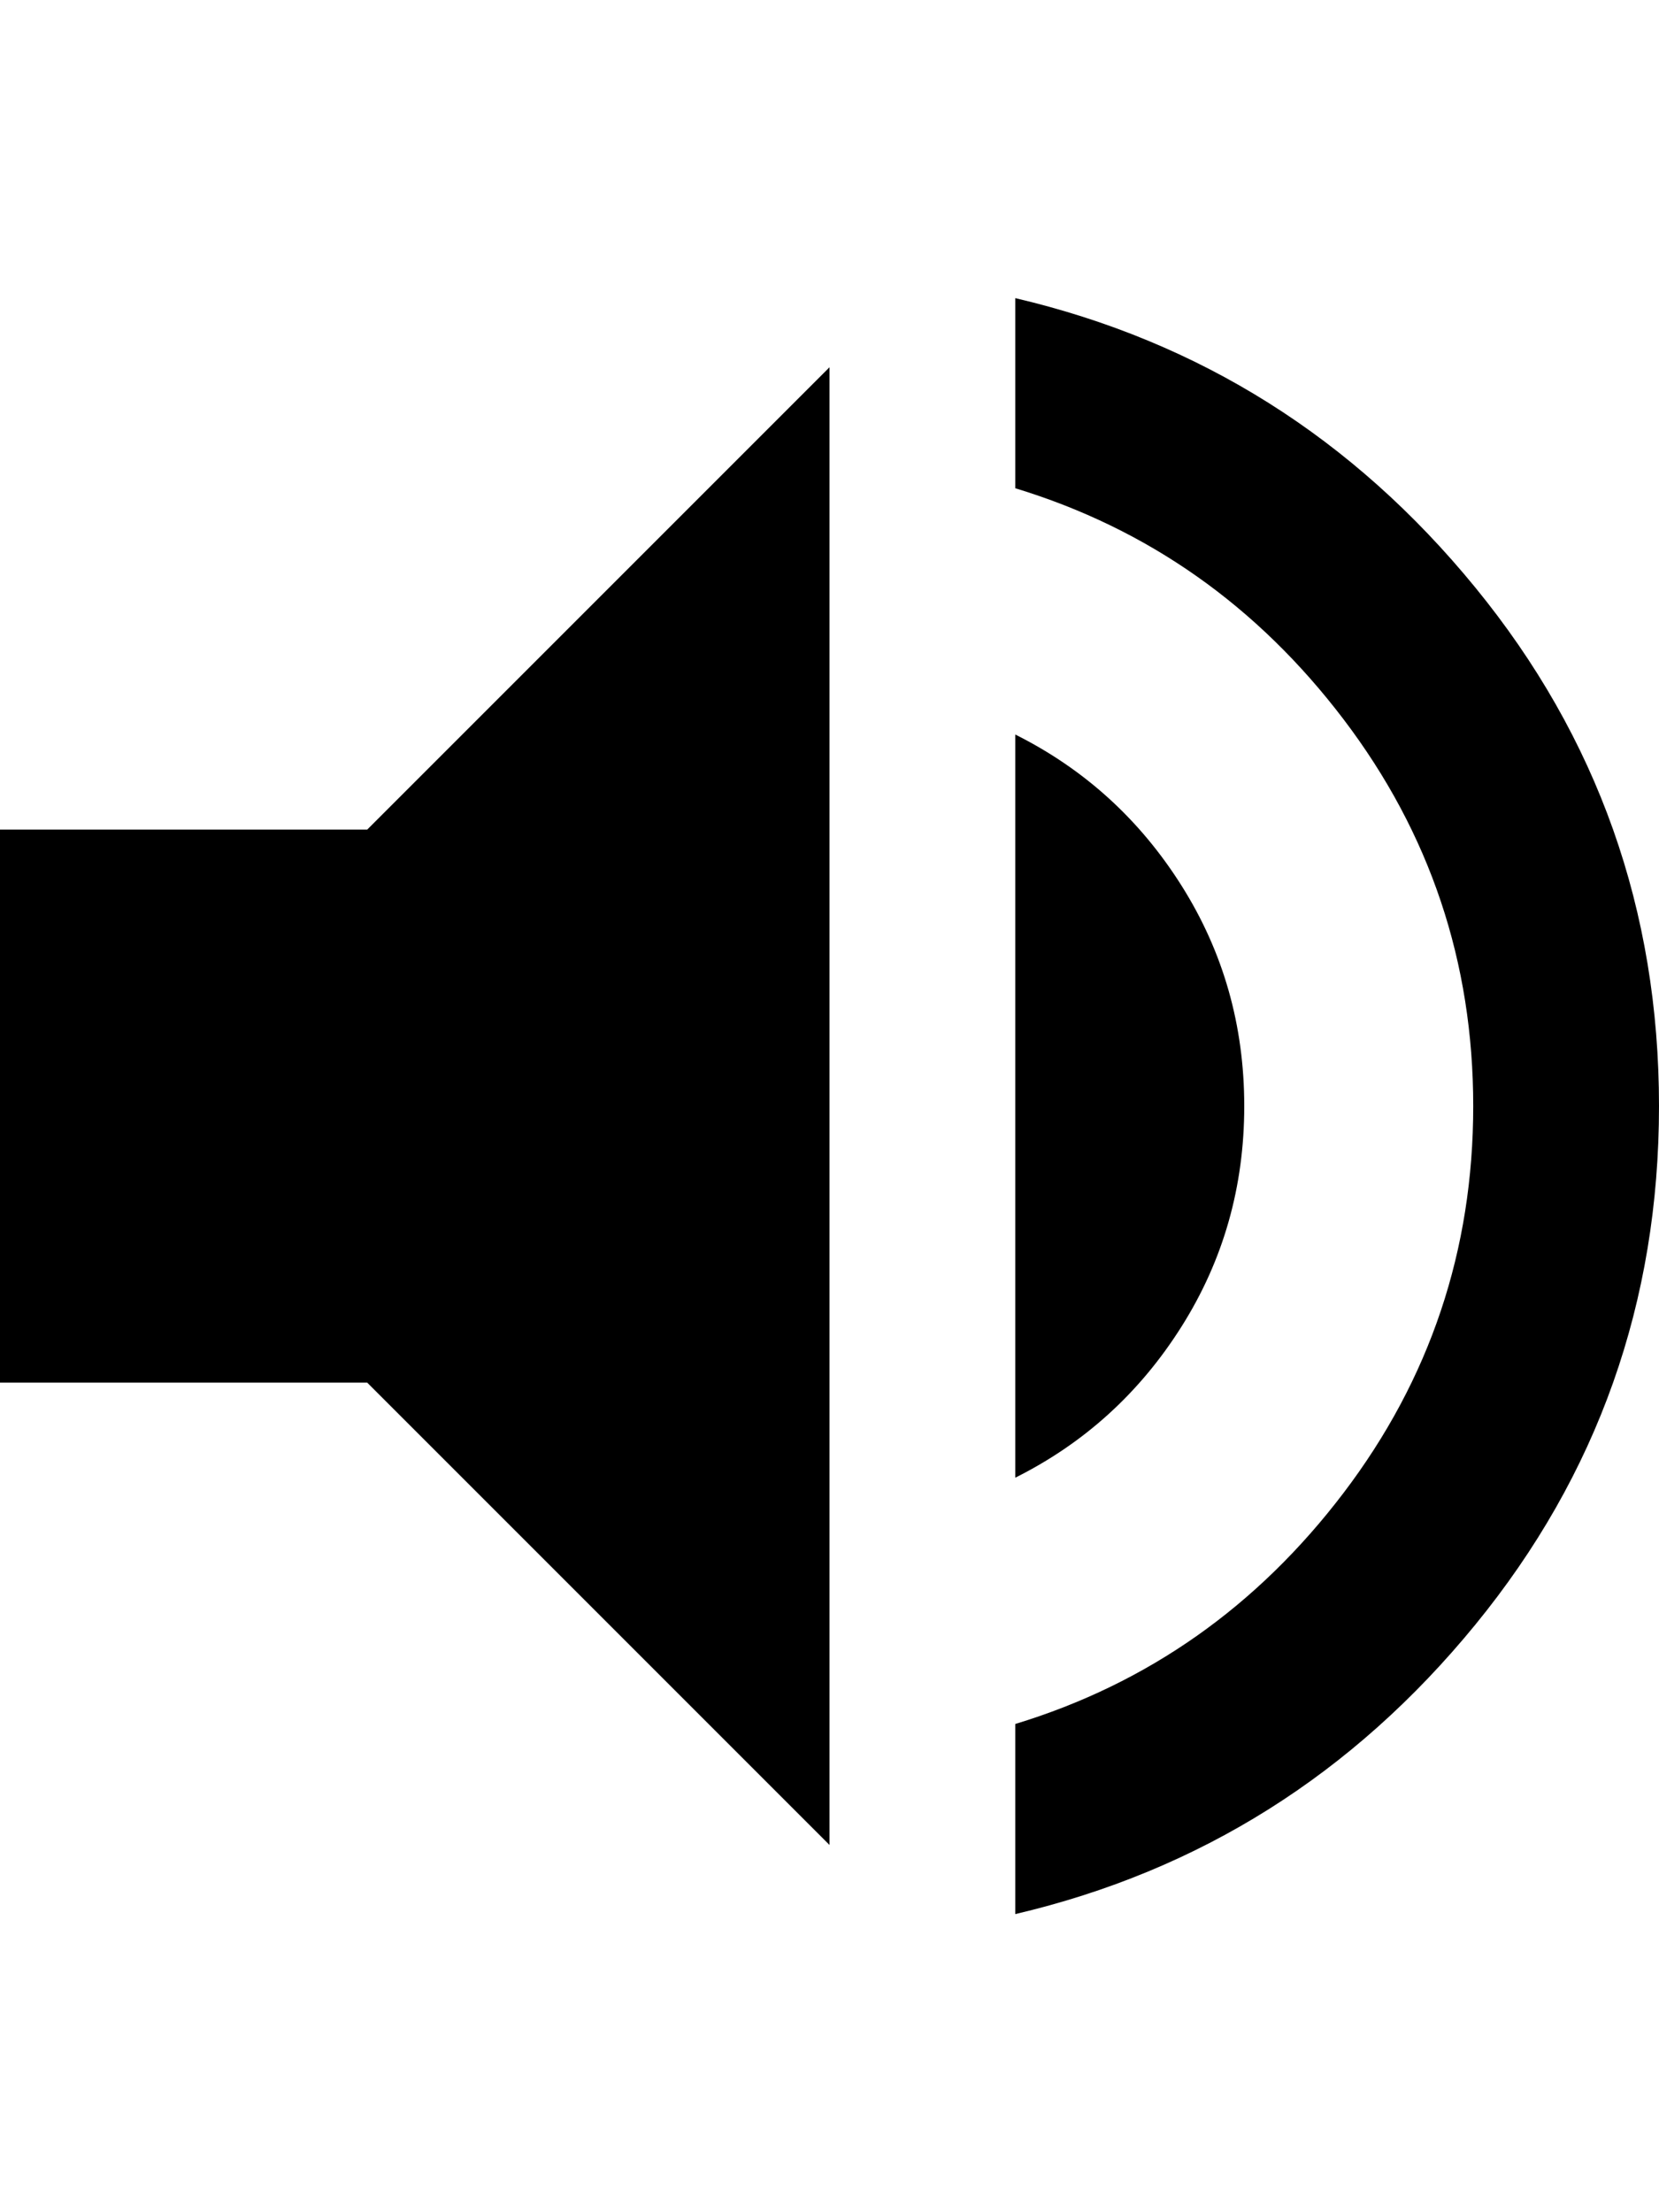 <svg xmlns="http://www.w3.org/2000/svg" viewBox="0 0 384 512"><path d="M0 192h85l107-107v342l-107-107h-85v-128zm288 64q0 28-14.5 51t-38.5 35v-172q24 12 38.5 35t14.5 51zm-53-187q64 15 106.5 67t42.5 120-42.5 120-106.5 67v-44q46-14 76-53.5t30-89.5-30-89.5-76-53.5v-44z"/></svg>